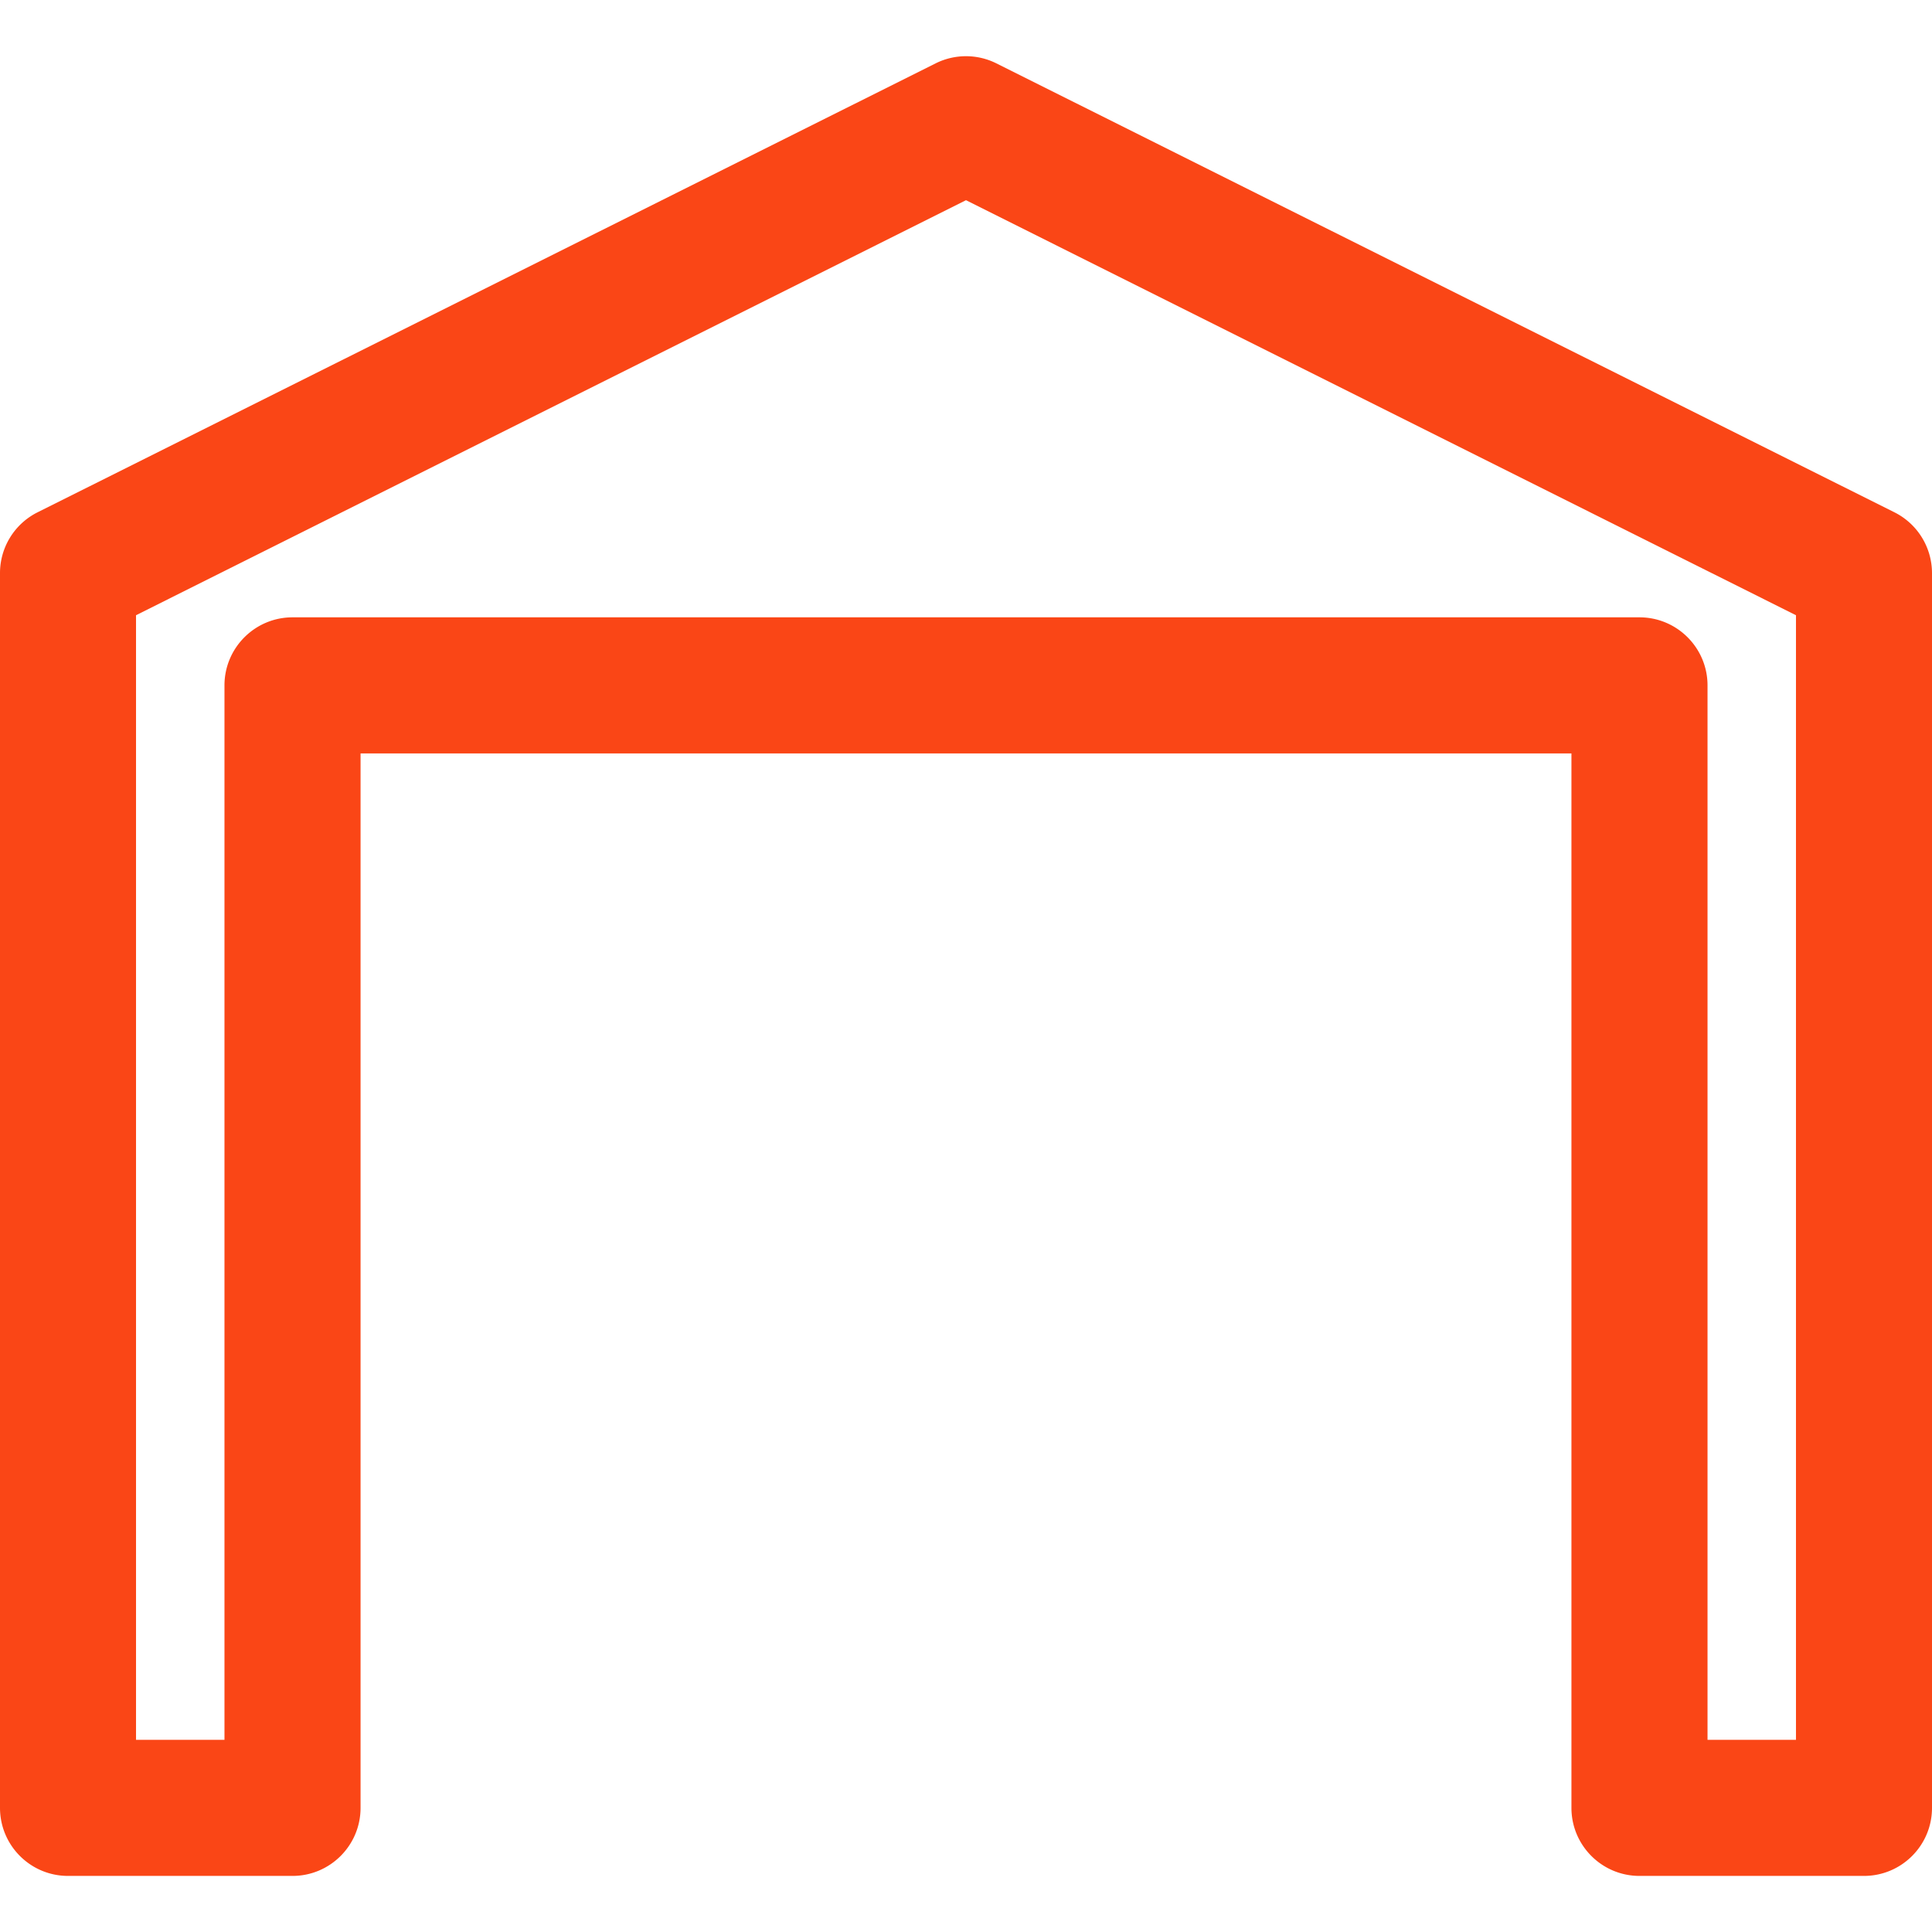<svg width="32" height="32" fill="none" xmlns="http://www.w3.org/2000/svg"><path d="M31.377 8.485L16.504 1.05a1.126 1.126 0 00-1.008 0L.623 8.485A1.125 1.125 0 000 9.493v20.45c0 .623.504 1.128 1.127 1.128h3.718c.622 0 1.127-.505 1.127-1.127V12.479h20.056v17.465c0 .622.505 1.127 1.127 1.127h3.718c.623 0 1.127-.505 1.127-1.127V9.494c0-.428-.241-.818-.623-1.009zm-1.63 20.332h-1.465V11.352c0-.622-.505-1.127-1.127-1.127H4.845c-.622 0-1.127.505-1.127 1.127v17.465H2.253V10.19L16 3.316l13.747 6.874v18.627z" fill="#FA4616"/></svg>